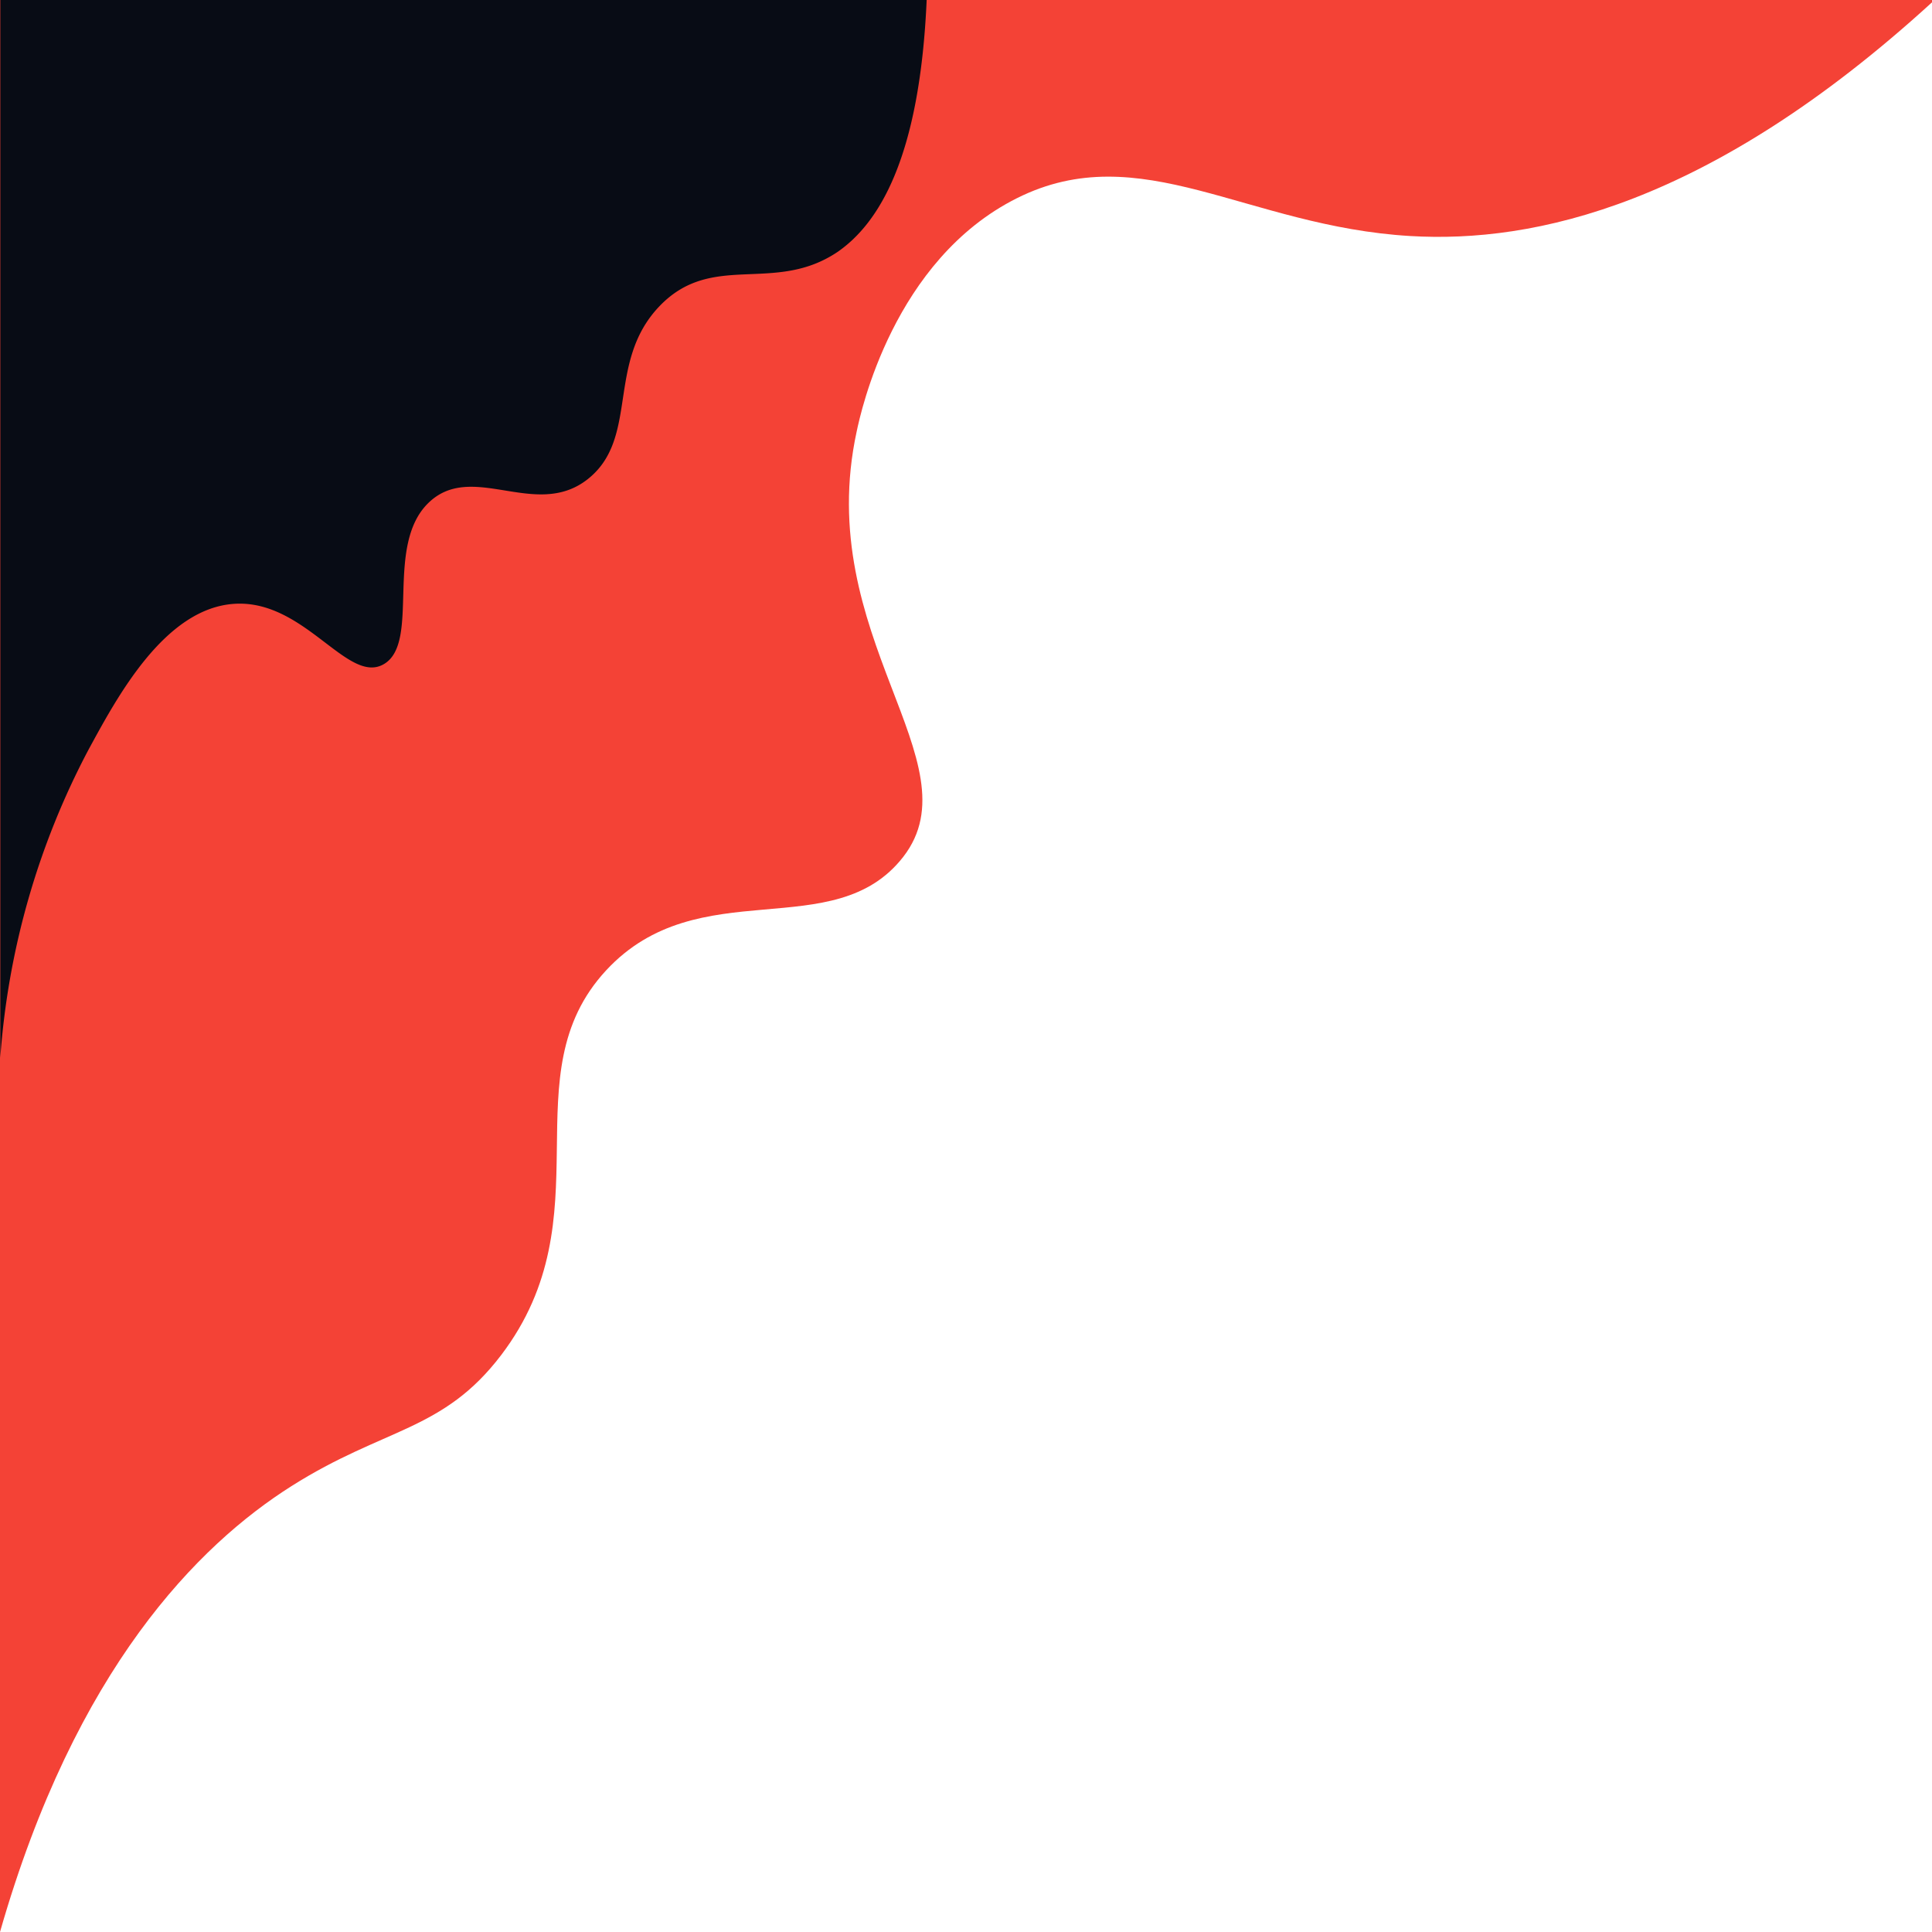 <svg xmlns="http://www.w3.org/2000/svg" viewBox="0 0 663 663"><defs><style>.a{fill:#f44236;}.a,.b{fill-rule:evenodd;}.b{fill:#080c15;}</style></defs><path class="a" d="M0,663V0H663V.8C586.7,70.5,526.4,83.5,484,81c-56.2-3.3-92.6-34.2-135-13s-53.6,73.4-55,80c-15.3,70.4,41.1,113.5,16,146-23.8,30.7-70.2,4.7-102,39-33.4,36.1.3,84.2-36,132-20,26.3-40.1,24.8-72,45S25.9,572.5,0,663Z"/><path class="b" d="M318,0c-2.4,54.8-16.7,76.8-30.5,86.4-21.9,14.8-43.2-.4-61.4,18.9s-6.6,45.2-24.5,59.2-39.7-6.6-54.7,8.2-2.6,47.5-15,55.1-27.1-22-51.3-20.6S40,239.6,30.3,257.4A266.8,266.8,0,0,0,.1,363V0Z"/></svg>